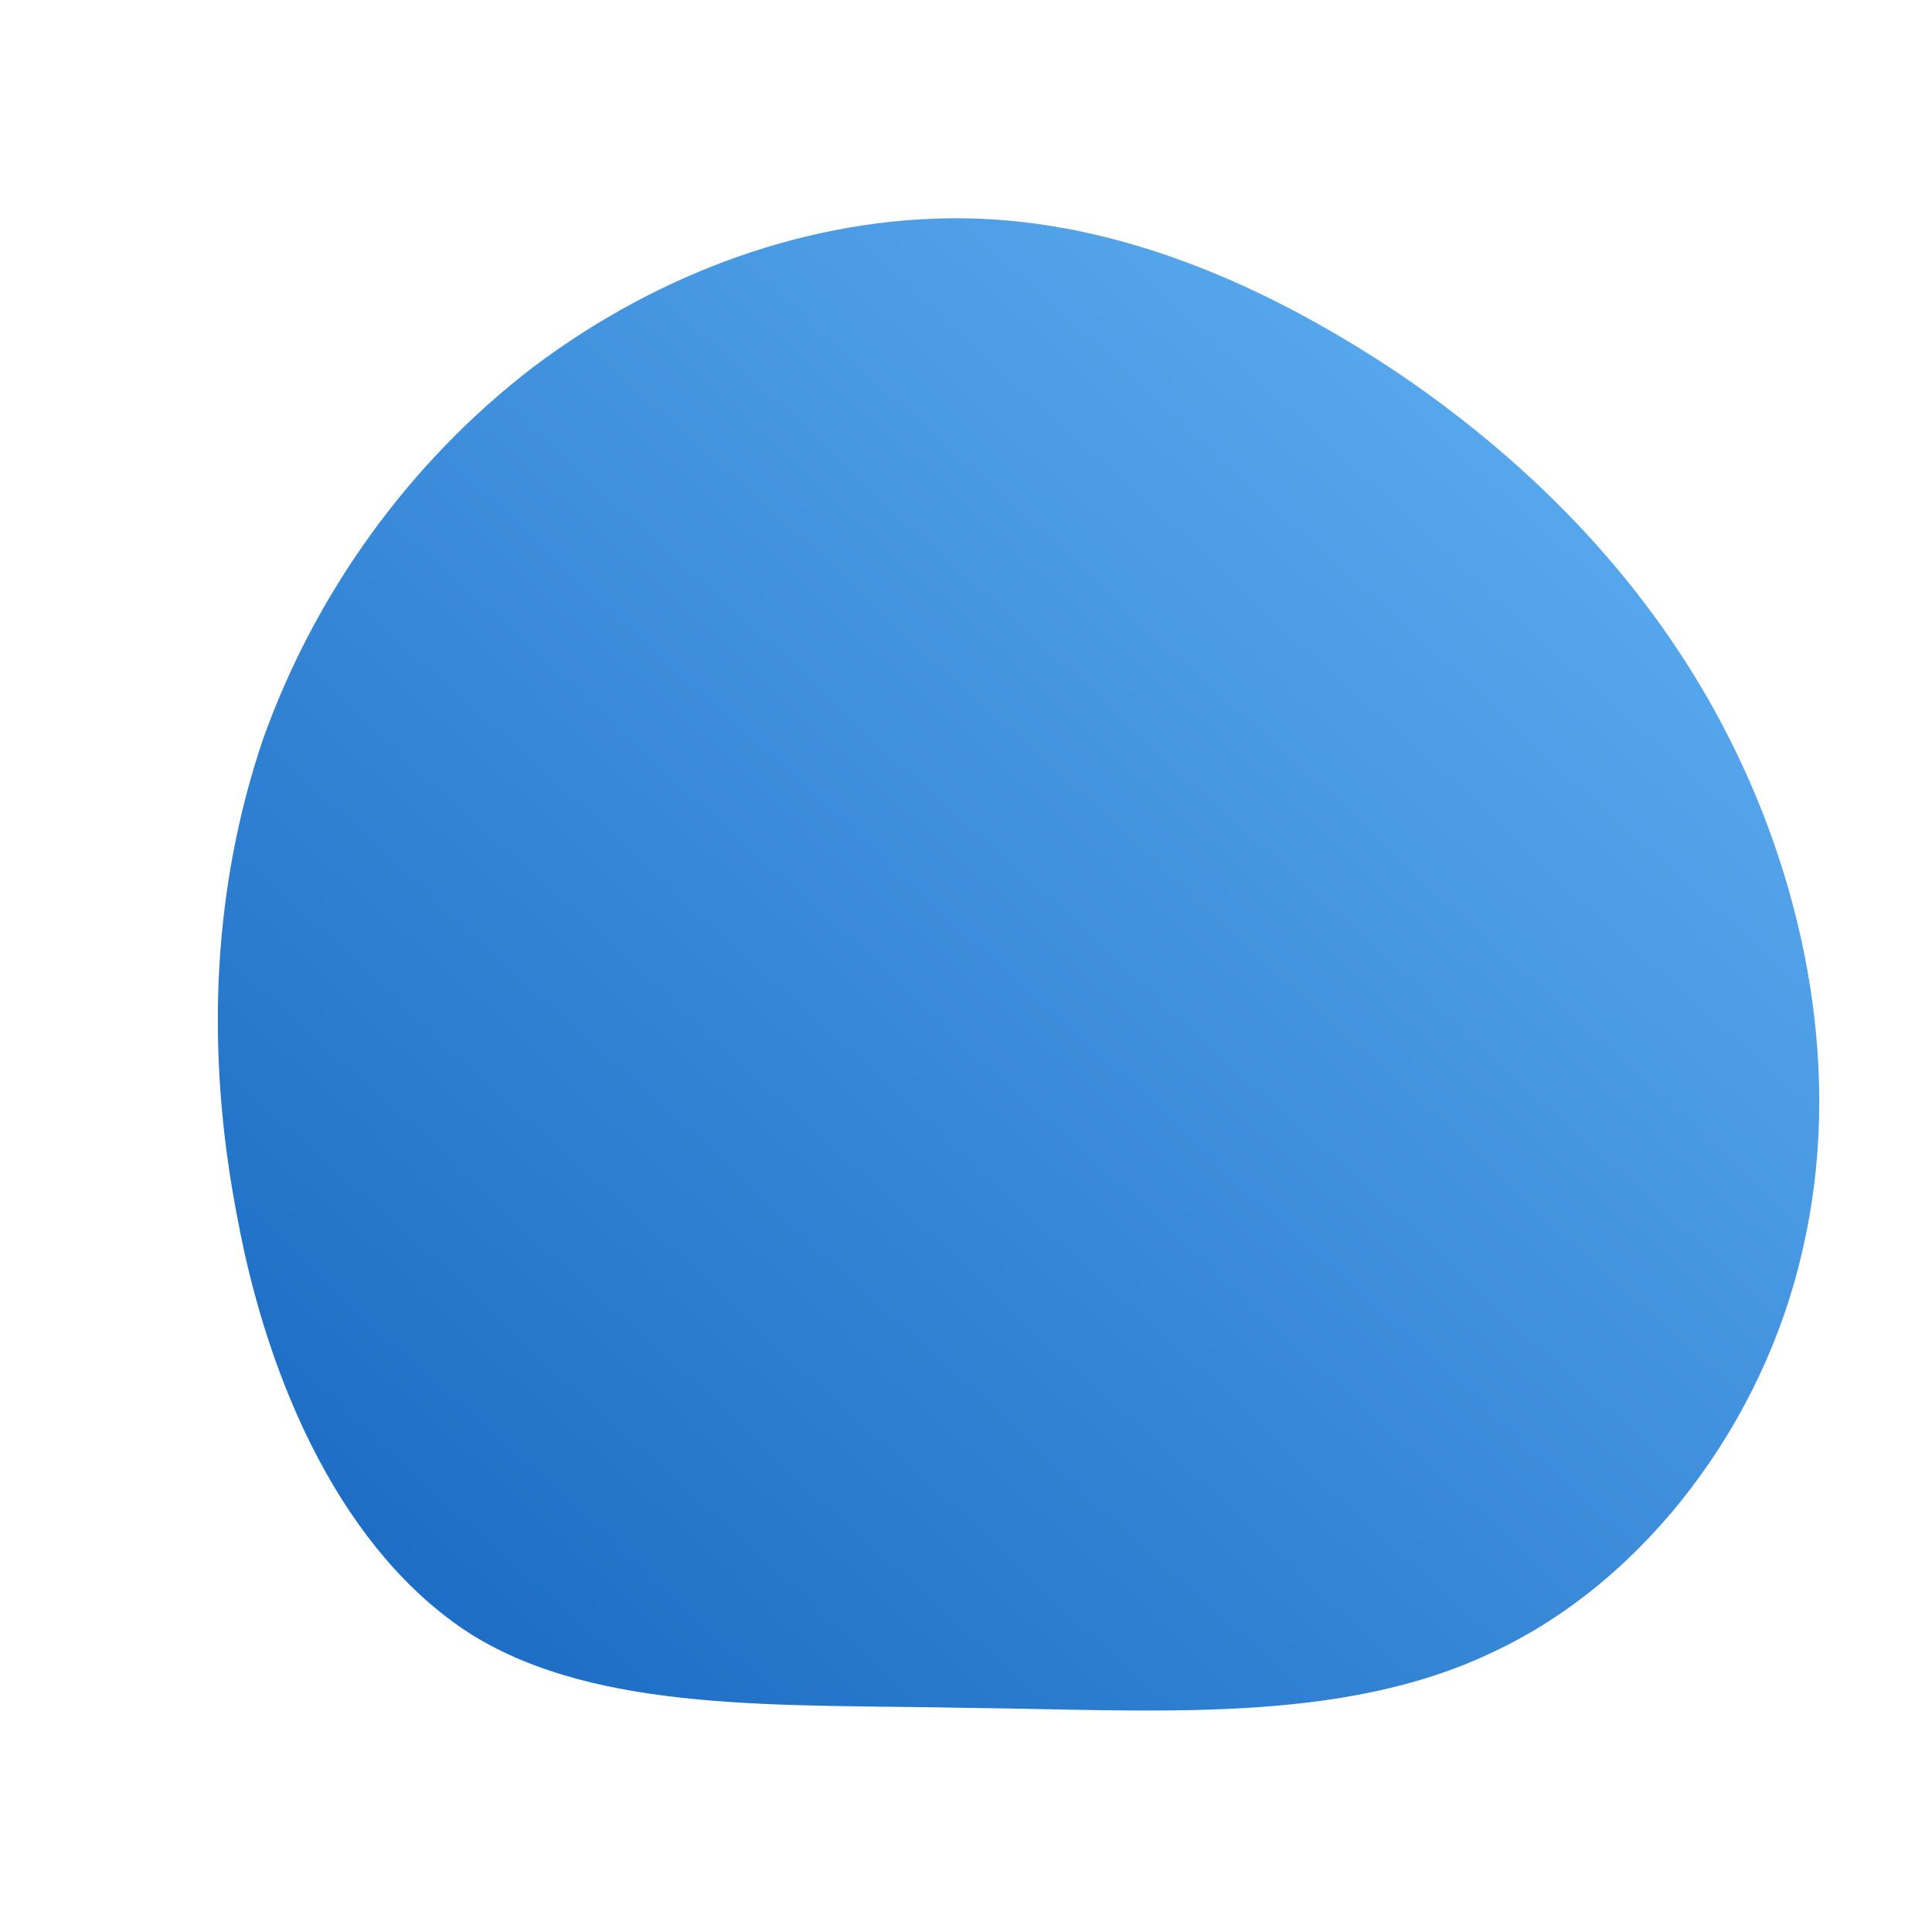 <!--?xml version="1.0" standalone="no"?-->
              <svg id="sw-js-blob-svg" viewBox="0 0 100 100" xmlns="http://www.w3.org/2000/svg" version="1.1">
                    <defs> 
                        <linearGradient id="sw-gradient" x1="0" x2="1" y1="1" y2="0">
                            <stop id="stop1" stop-color="rgba(21, 101, 192, 1)" offset="0%"></stop>
                            <stop id="stop2" stop-color="rgba(100, 181, 246, 1)" offset="100%"></stop>
                        </linearGradient>
                    </defs>
                <path fill="url(#sw-gradient)" d="M22.5,-30.6C29.4,-25.9,35.5,-19.7,39.5,-11.8C43.5,-3.9,45.4,5.7,43.3,14.7C41.3,23.6,35.2,31.8,27.3,35.5C19.4,39.3,9.7,38.5,0.1,38.4C-9.5,38.2,-19,38.7,-25.6,34.6C-32.2,30.4,-36.1,21.7,-37.7,13.1C-39.4,4.4,-39,-4,-36.4,-11.7C-33.7,-19.3,-28.8,-26.1,-22.4,-31C-15.9,-35.9,-8,-38.8,-0.1,-38.7C7.8,-38.6,15.5,-35.3,22.5,-30.6Z" width="100%" height="100%" transform="translate(50 50)" style="transition: all 0.3s ease 0s;" stroke-width="0"></path>
              </svg>